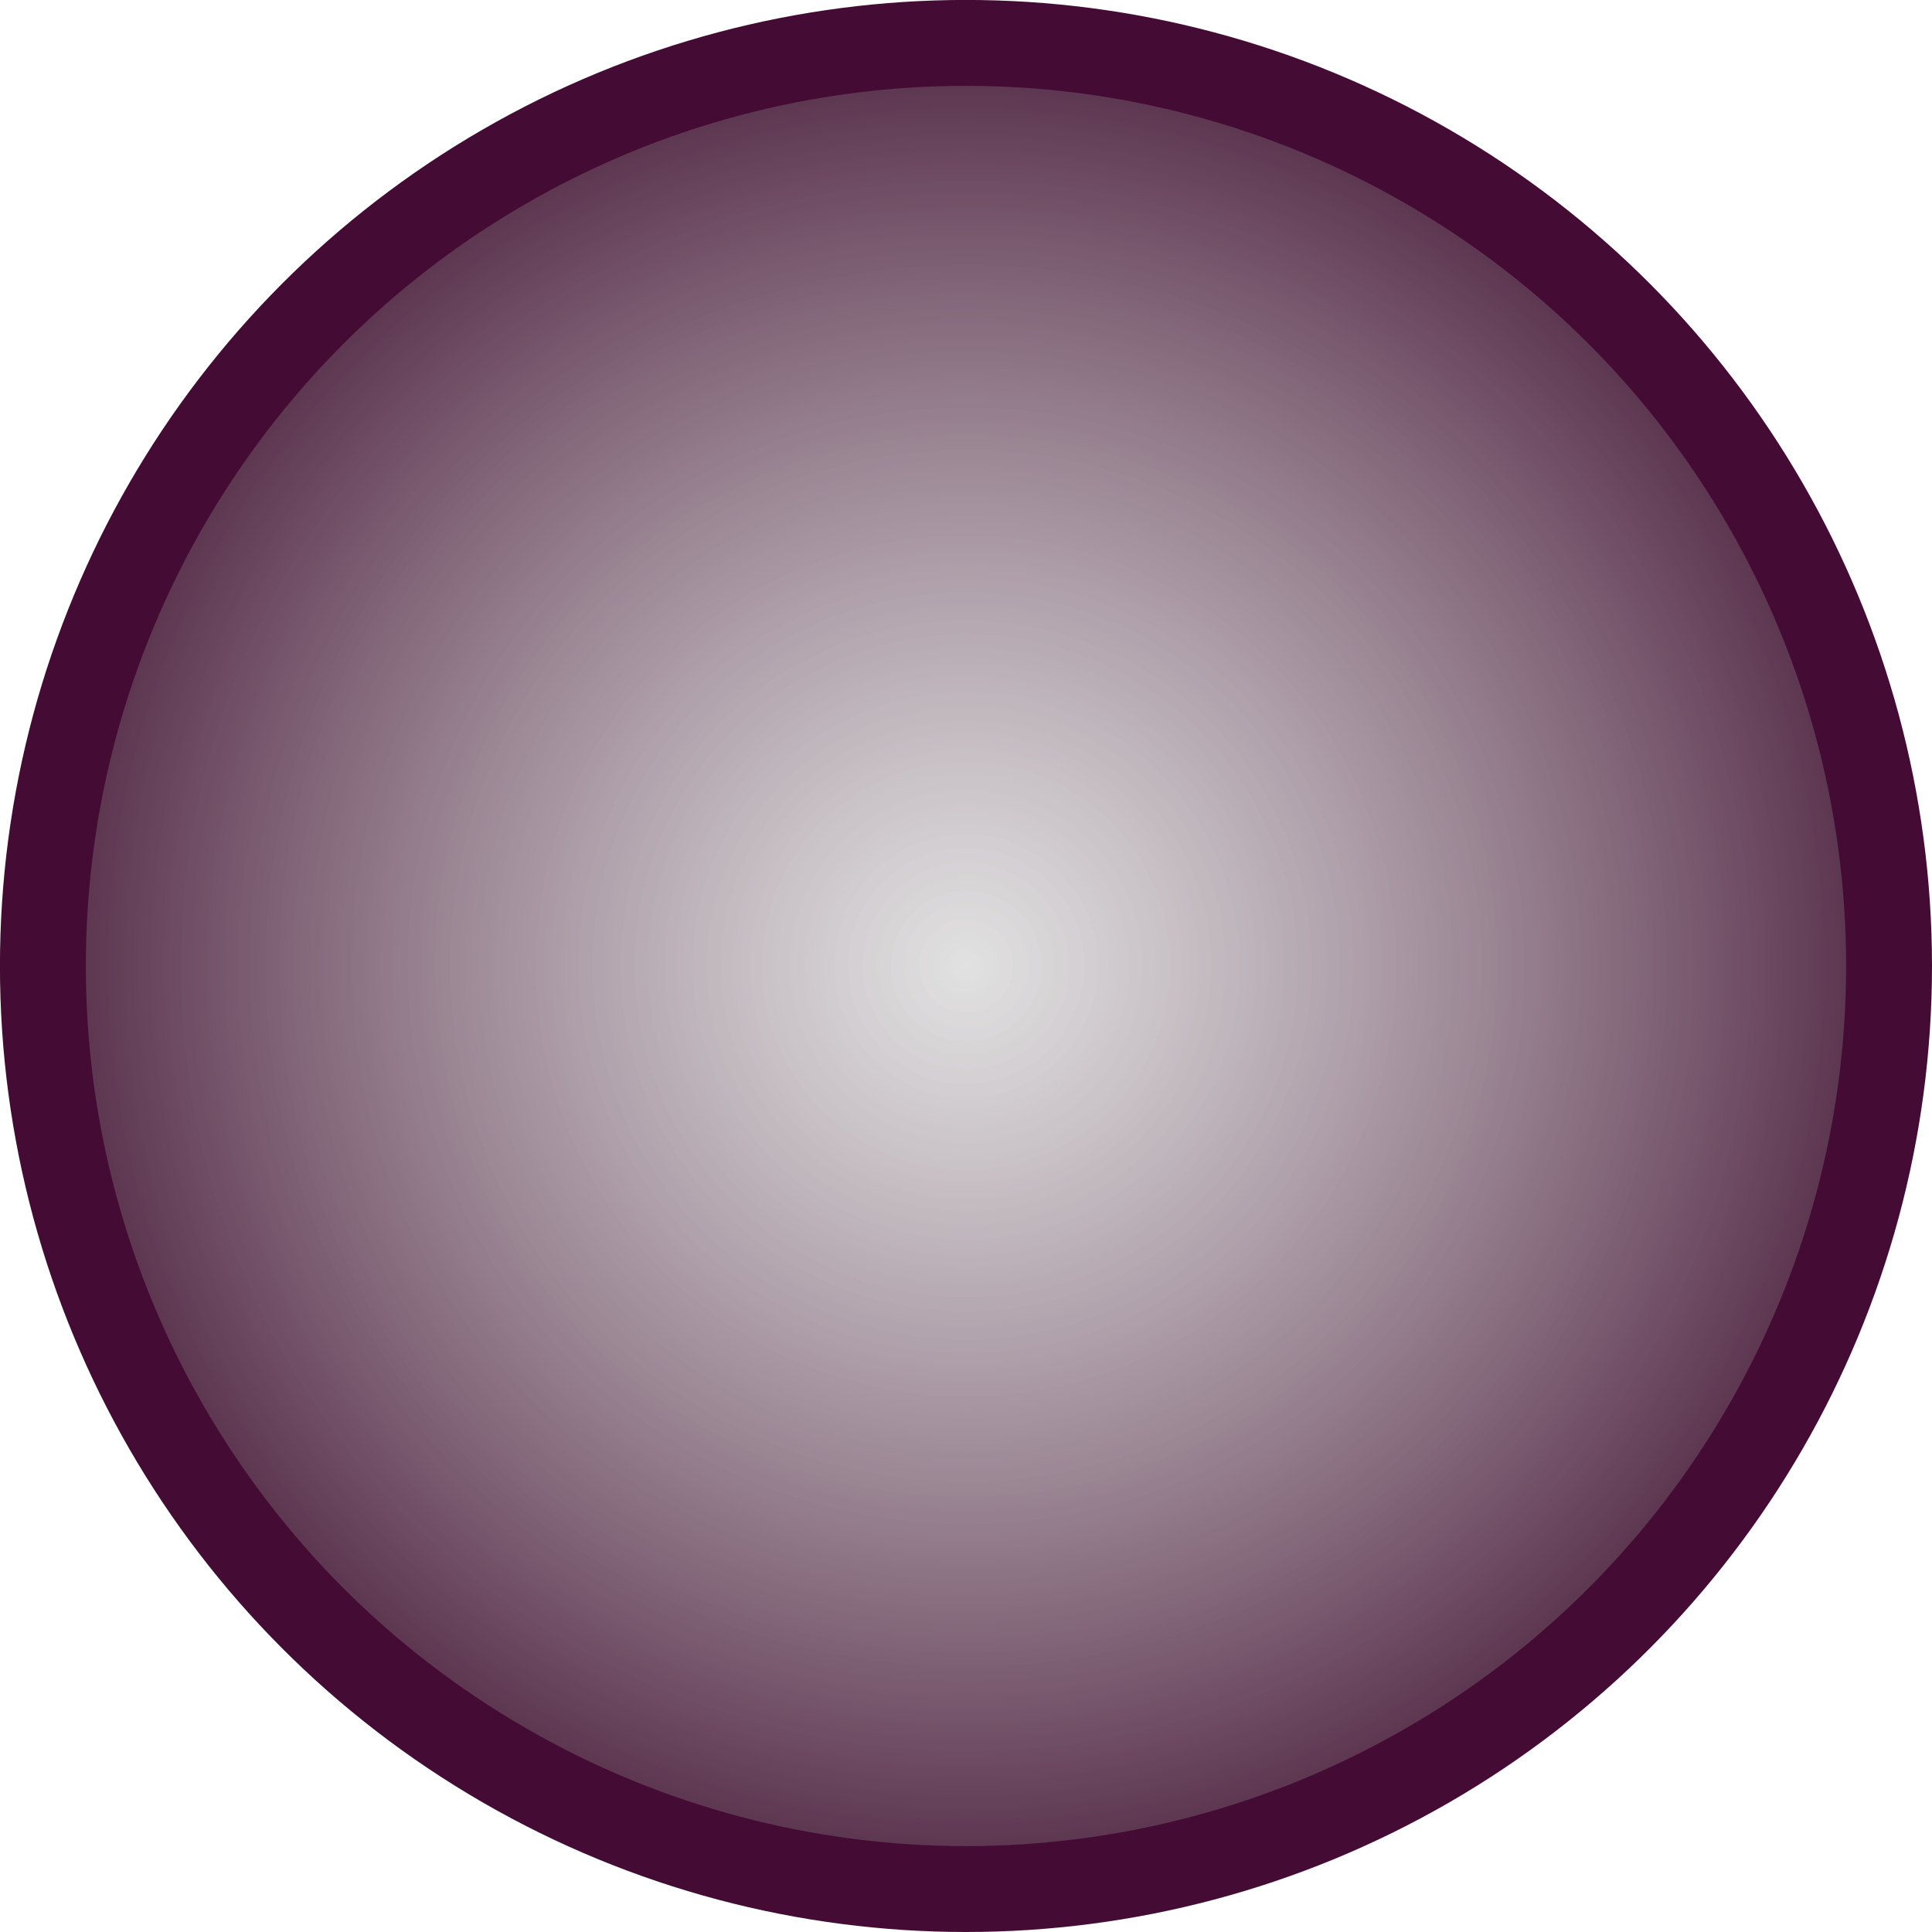<svg xmlns="http://www.w3.org/2000/svg" xmlns:xlink="http://www.w3.org/1999/xlink" width="135" height="135" viewBox="0 0 35.719 35.719"><defs><radialGradient xlink:href="#a" id="b" cx="-18.671" cy="14.895" r="10.571" fx="-18.671" fy="14.895" gradientTransform="translate(48.837 -6.853)scale(1.659)" gradientUnits="userSpaceOnUse"/><linearGradient id="a"><stop offset="0" style="stop-color:#d7d7d7;stop-opacity:.738"/><stop offset="1" style="stop-color:#512643;stop-opacity:1"/></linearGradient></defs><circle cx="17.859" cy="17.859" r="17.066" style="fill:url(#b);fill-opacity:1;stroke:#440c34;stroke-width:1.588;stroke-linecap:round;stroke-linejoin:round;stroke-miterlimit:10;stroke-dasharray:none;stroke-opacity:1"/></svg>